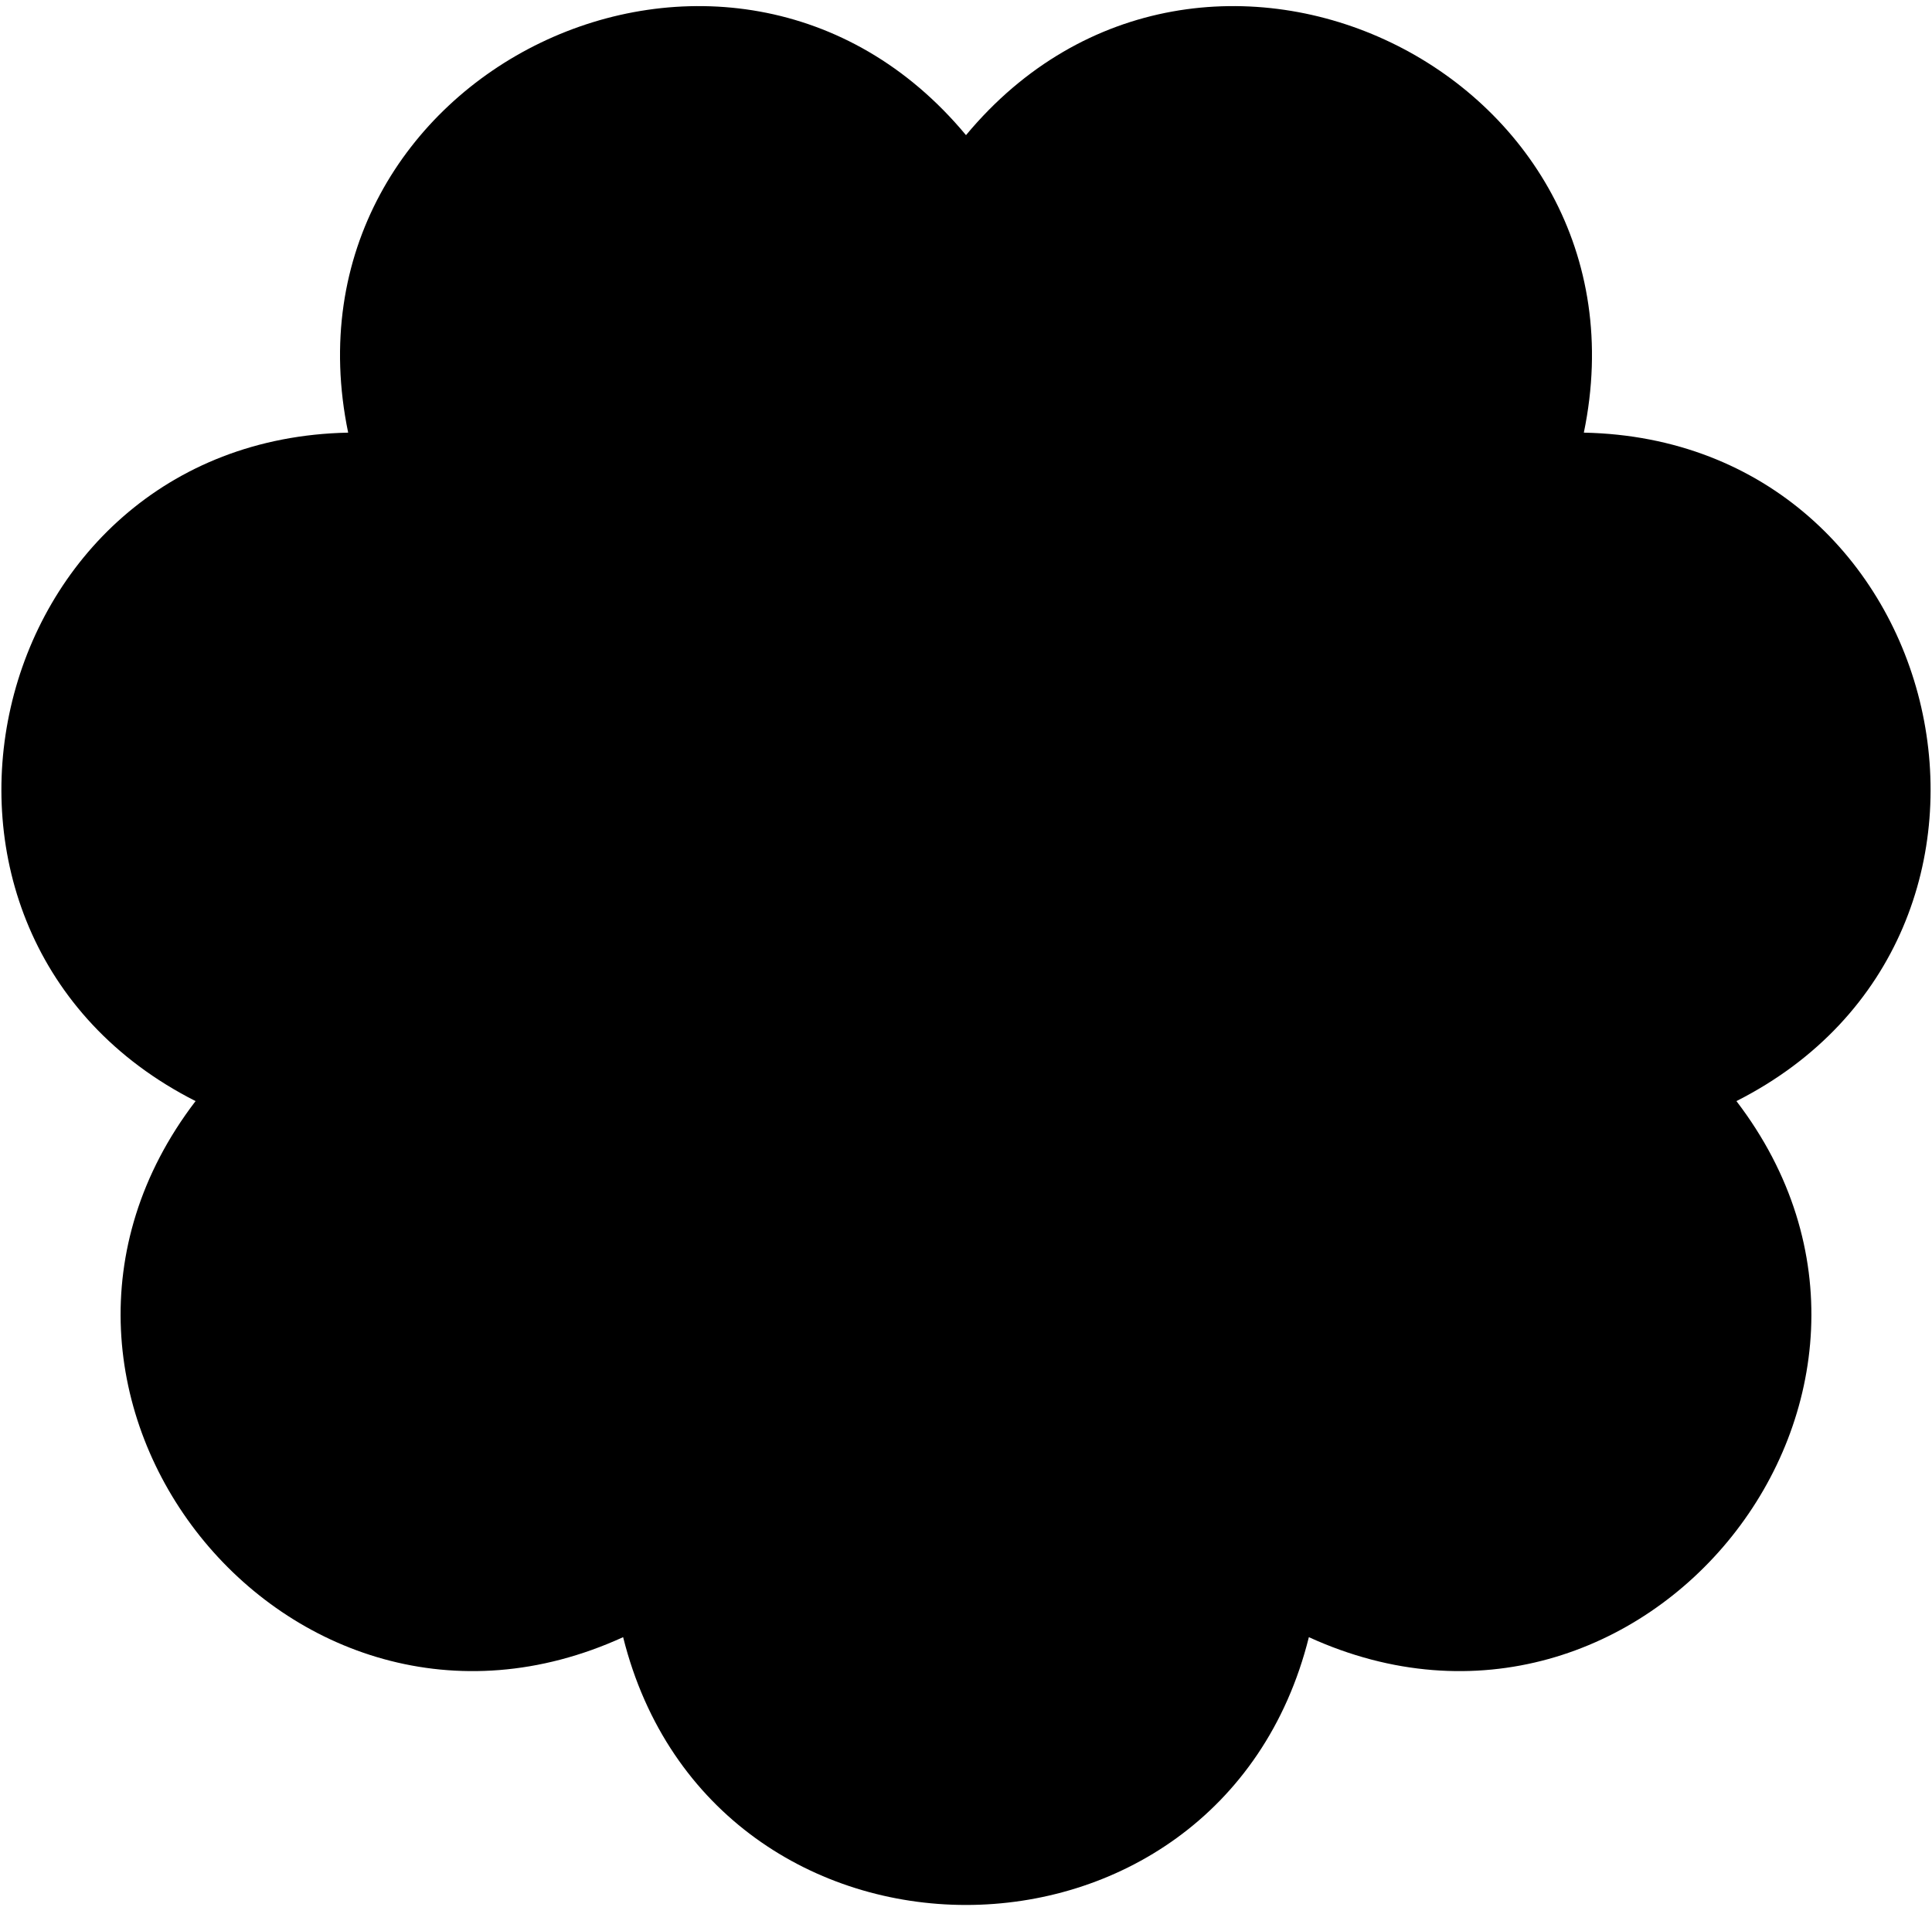 <svg width="238" height="235" viewBox="0 0 238 235" fill="none" xmlns="http://www.w3.org/2000/svg">
<path fill-rule="evenodd" clip-rule="evenodd" d="M119 16.651C90.023 -18.223 33.691 8.905 42.89 53.304C-2.443 54.215 -16.356 115.172 24.092 135.662C-3.46 171.673 35.523 220.556 76.762 201.708C87.738 245.701 150.262 245.701 161.238 201.708C202.477 220.556 241.46 171.673 213.908 135.662C254.356 115.172 240.443 54.215 195.111 53.304C204.309 8.905 147.977 -18.223 119 16.651Z" fill="black"/>
</svg>
